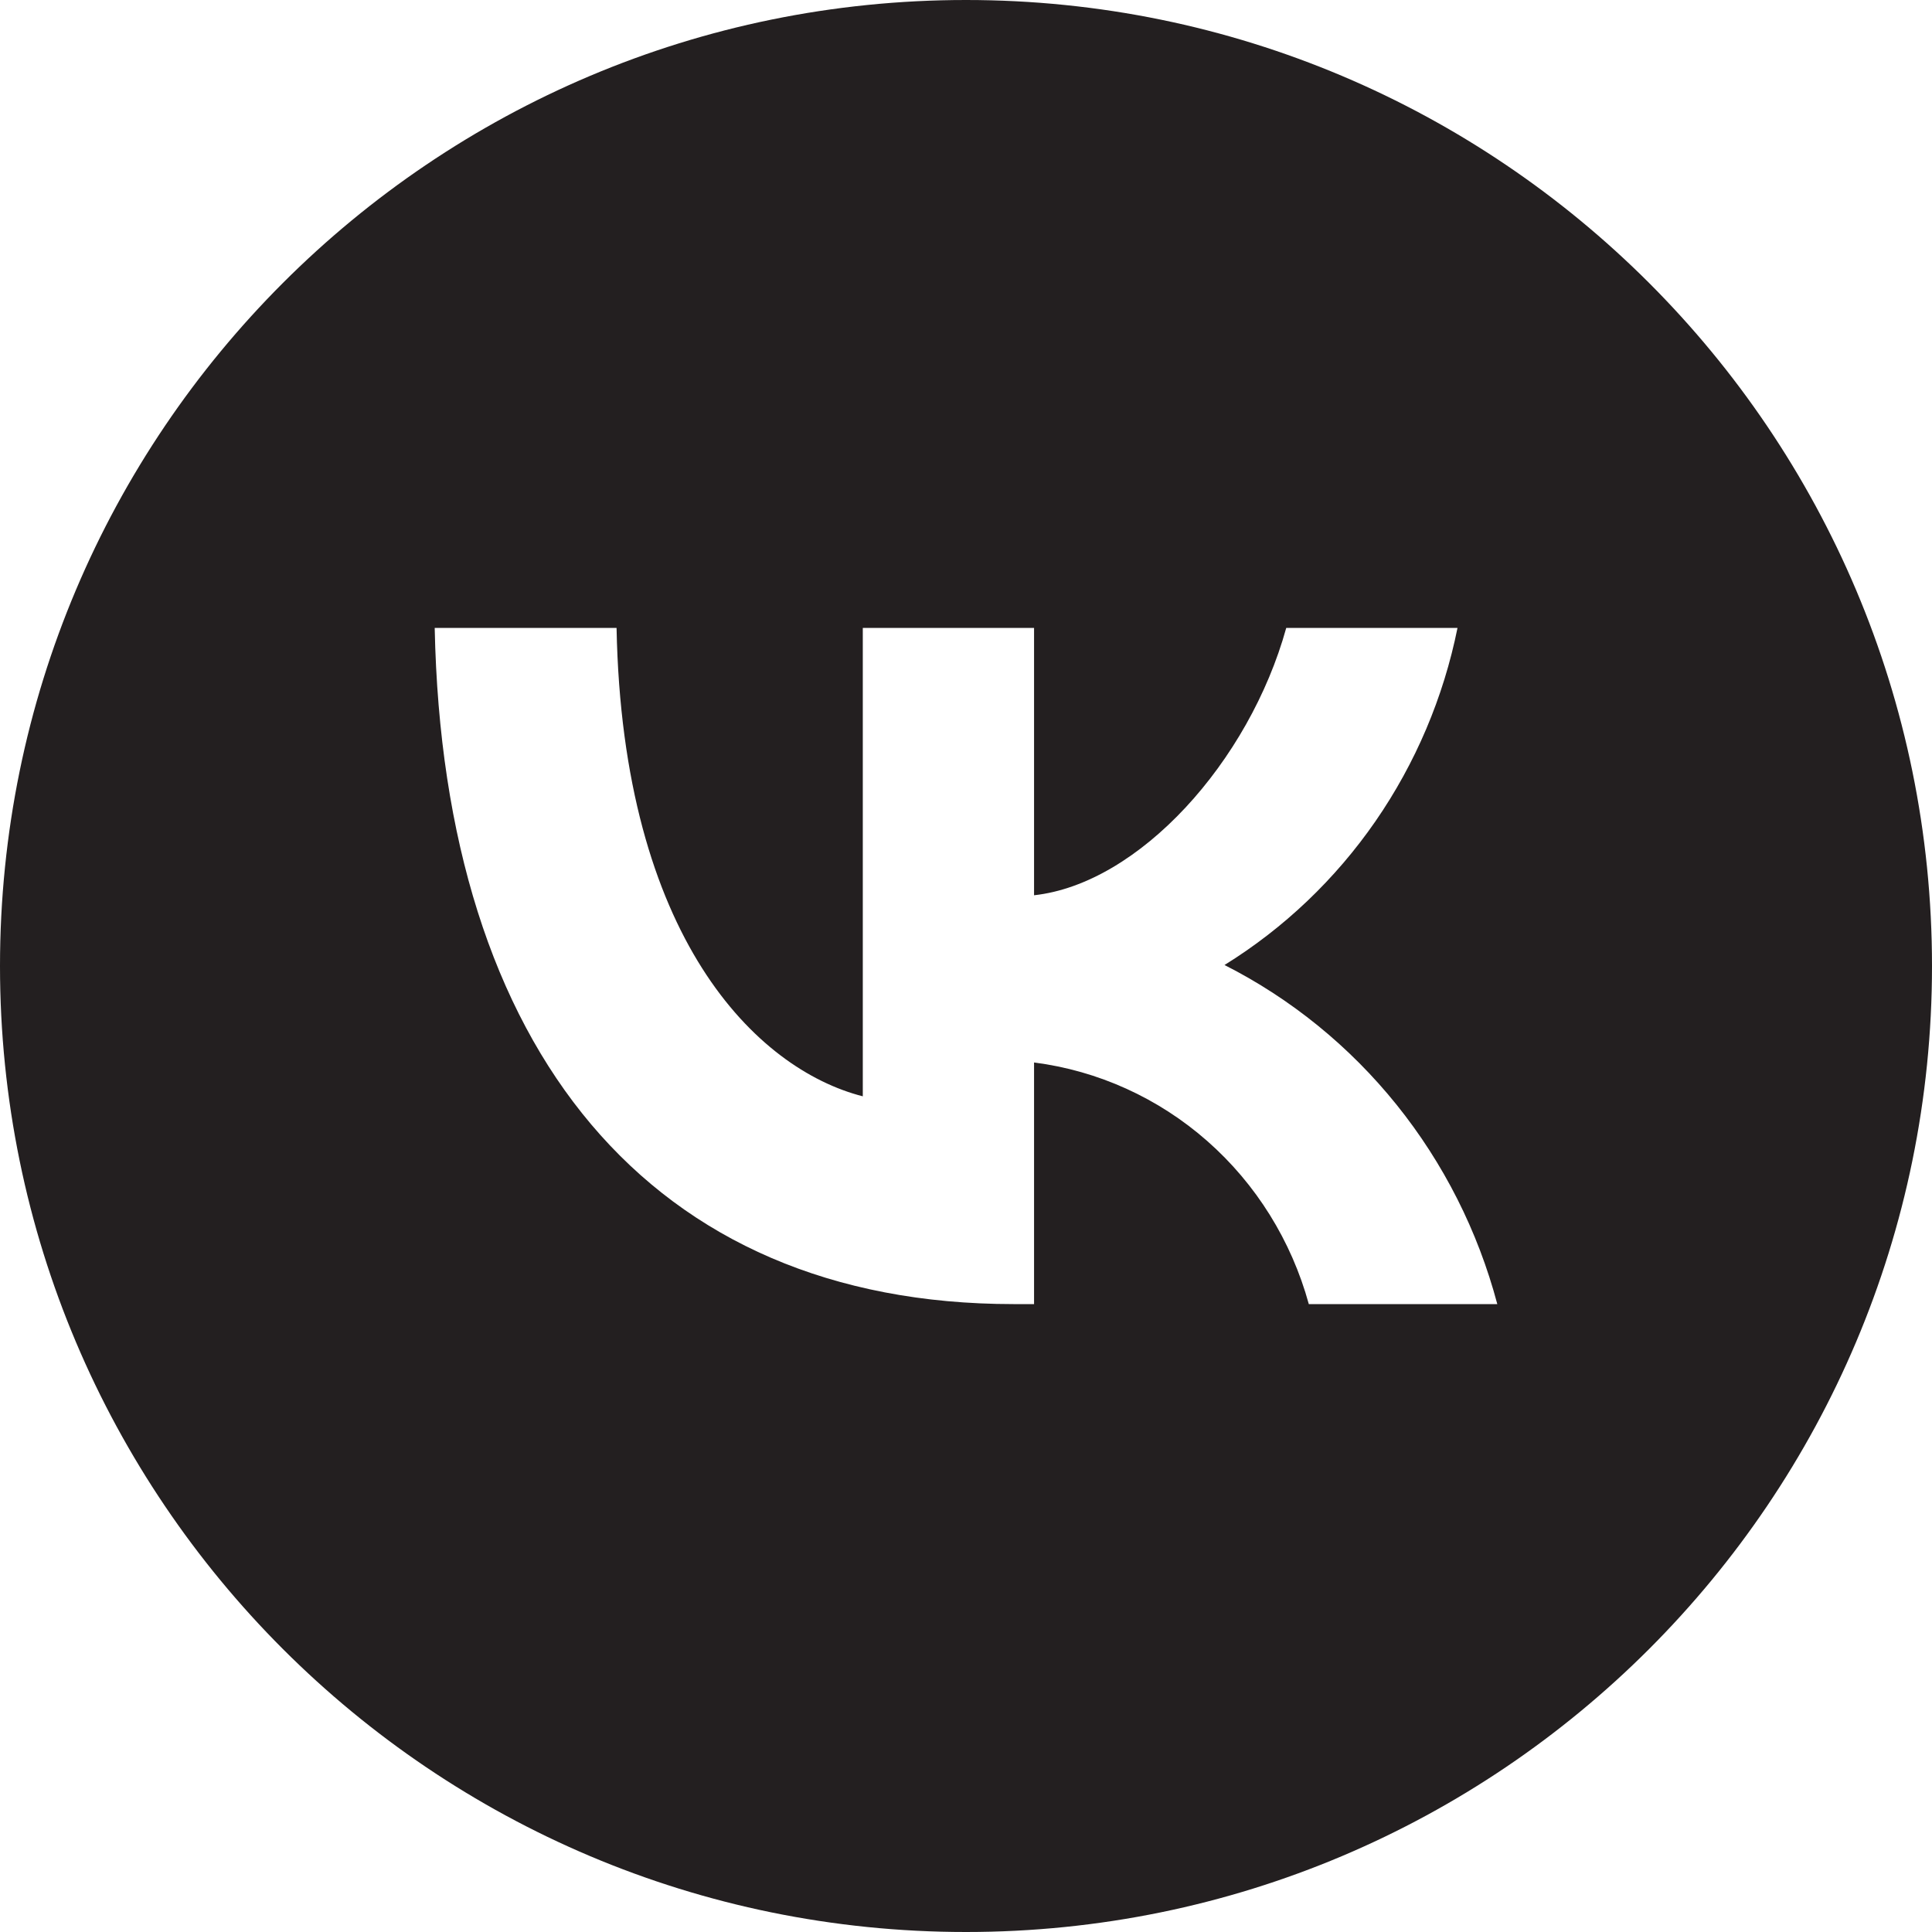 <svg width="62" height="62" viewBox="0 0 62 62" fill="none" xmlns="http://www.w3.org/2000/svg">
<path d="M31 0C48.121 0 62 13.879 62 31C62 48.121 48.121 62 31 62C13.879 62 0 48.121 0 31C0 13.879 13.879 0 31 0ZM13.95 20.15C14.227 33.704 20.872 41.849 32.523 41.85H33.184V34.096C35.239 34.36 37.172 35.236 38.74 36.615C40.309 37.995 41.443 39.816 42.001 41.85H48.05C47.428 39.508 46.326 37.327 44.817 35.451C43.308 33.575 41.426 32.047 39.296 30.968C41.205 29.786 42.854 28.215 44.141 26.354C45.427 24.492 46.323 22.381 46.773 20.15H41.277C40.085 24.451 36.549 28.361 33.184 28.73V20.15H27.688V35.182C24.28 34.312 19.978 30.098 19.786 20.15H13.95Z" fill="#231F20"/>
</svg>
